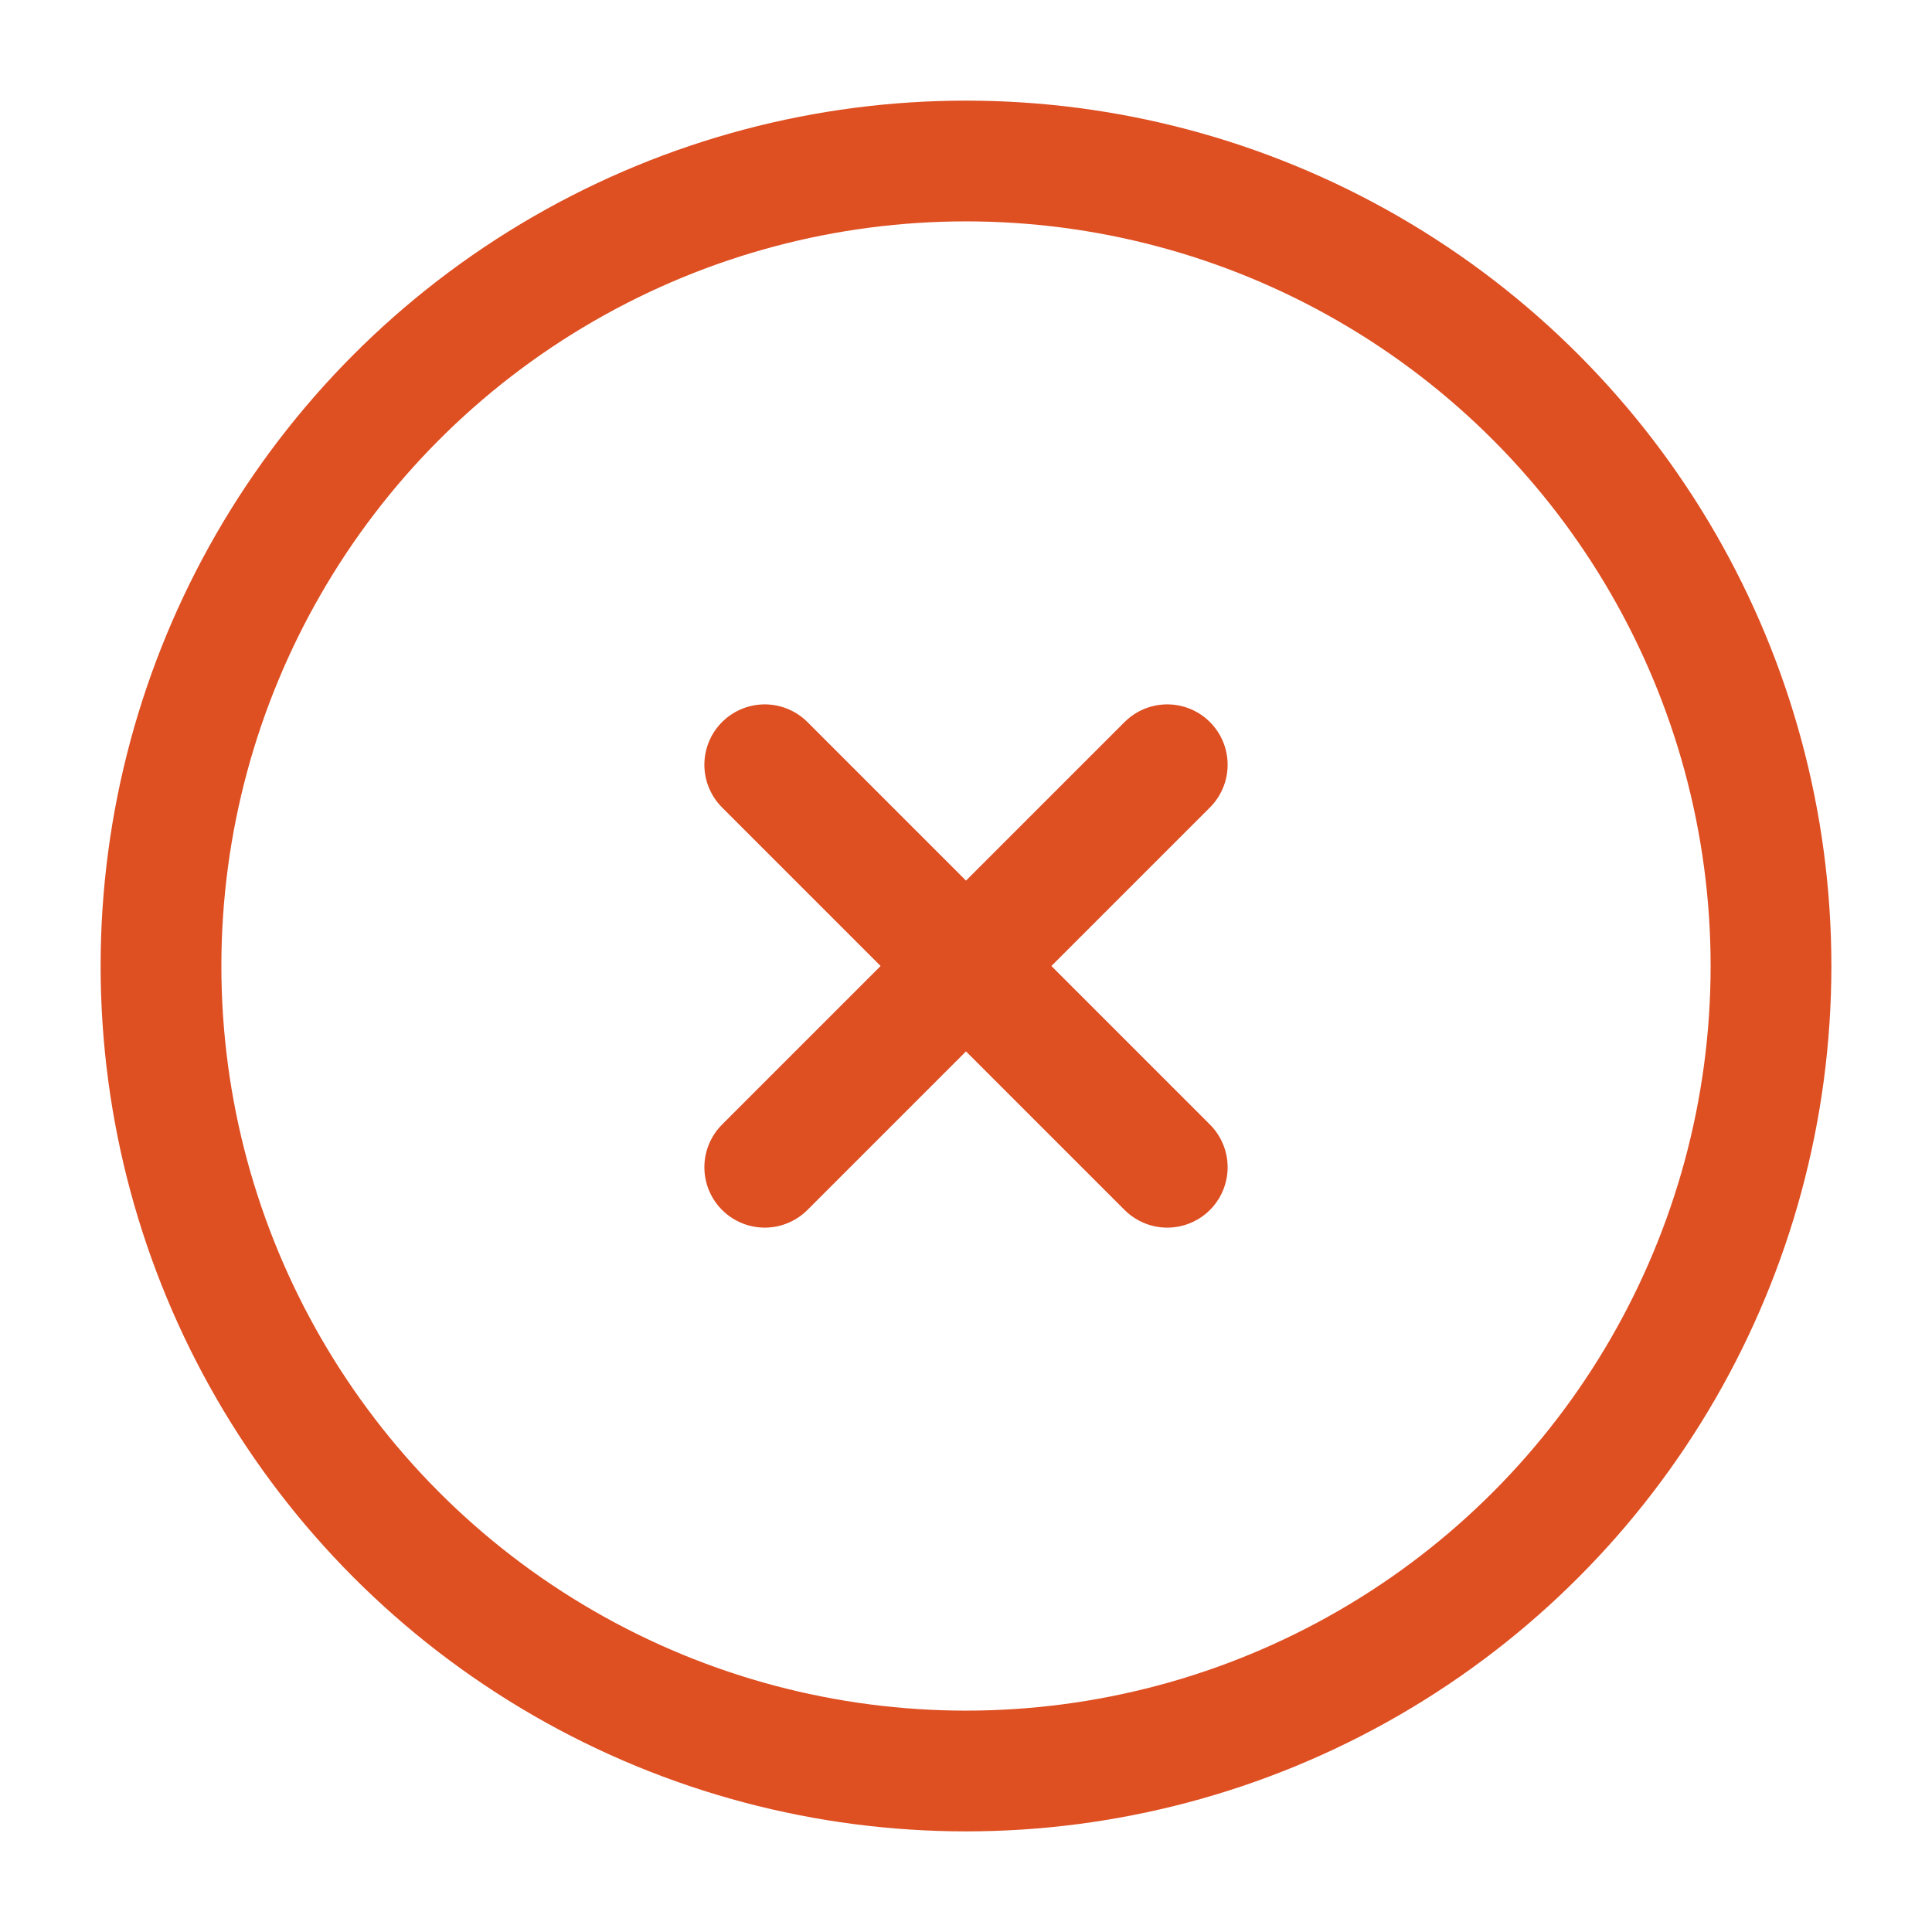 <svg width="24" height="24" viewBox="0 0 24 24" fill="none" xmlns="http://www.w3.org/2000/svg">
<circle cx="12" cy="12" r="10" stroke="#DE4F22" stroke-width="1.5"/>
<path d="M14.5 9.5L9.5 14.5M9.5 9.5L14.5 14.5" stroke="#DE4F22" stroke-width="1.5" stroke-linecap="round"/>
</svg>

